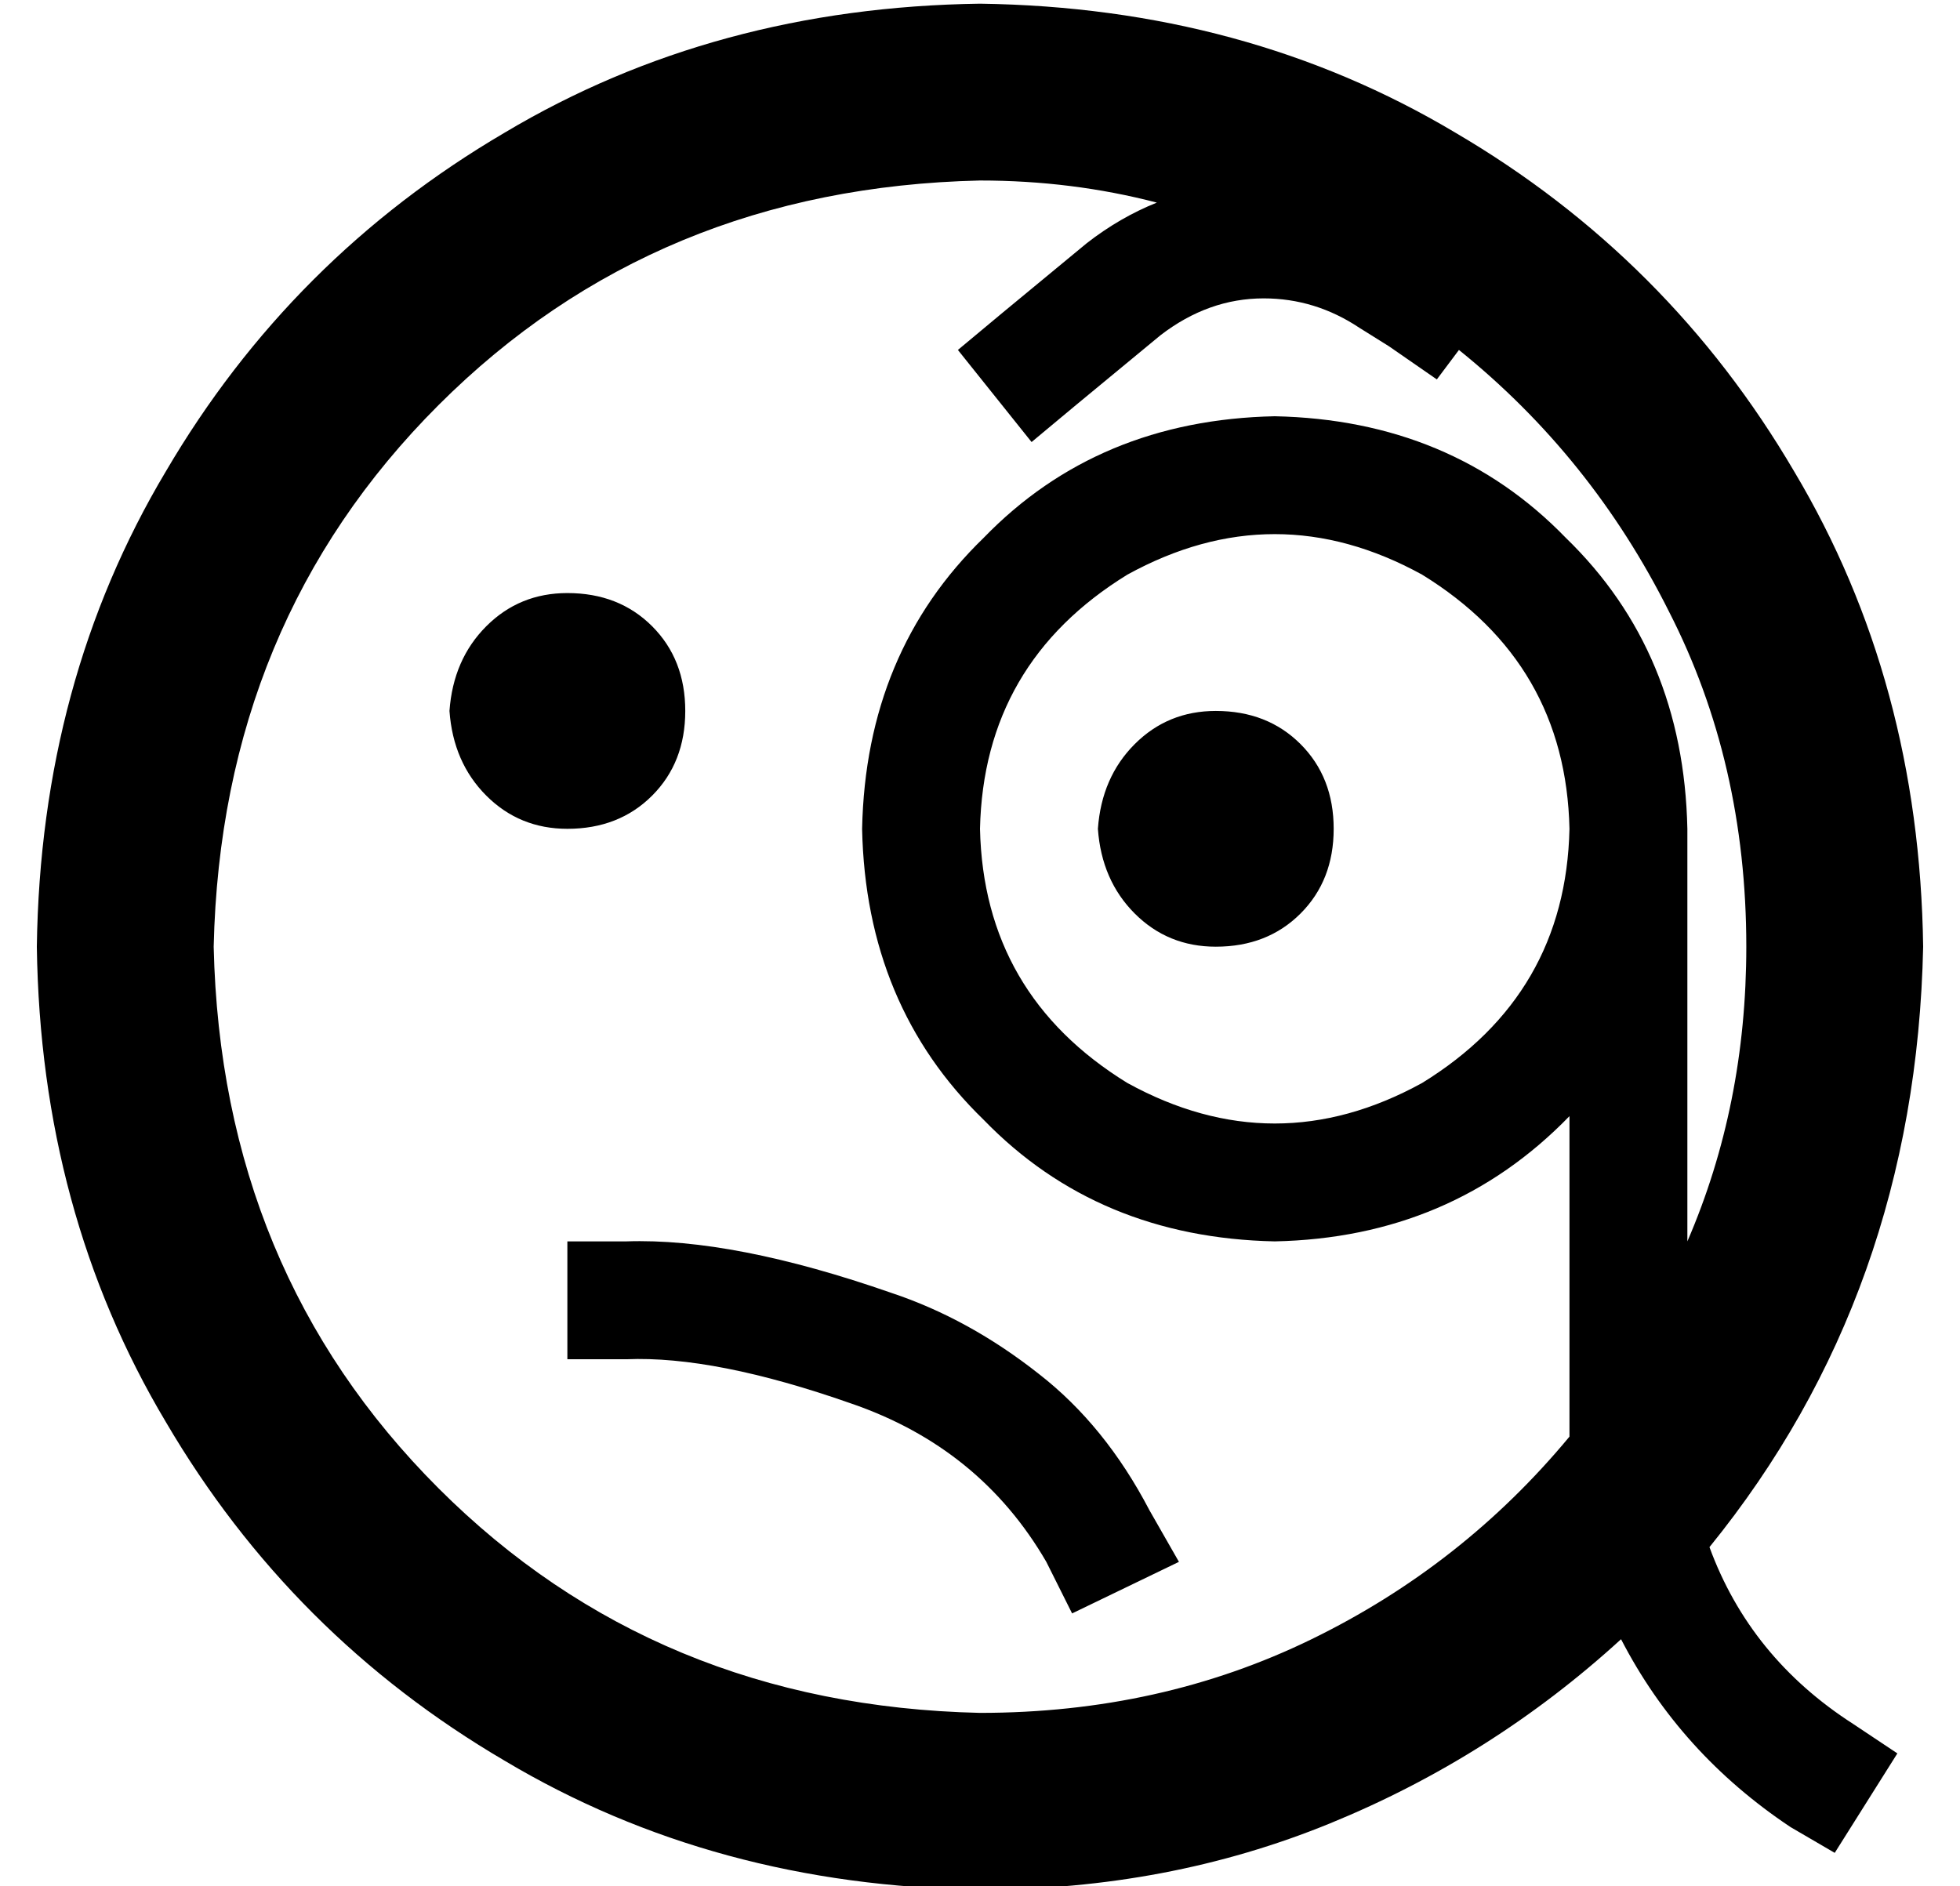 <?xml version="1.0" standalone="no"?>
<!DOCTYPE svg PUBLIC "-//W3C//DTD SVG 1.1//EN" "http://www.w3.org/Graphics/SVG/1.1/DTD/svg11.dtd" >
<svg xmlns="http://www.w3.org/2000/svg" xmlns:xlink="http://www.w3.org/1999/xlink" version="1.1" viewBox="-10 -40 532 512">
   <path fill="currentColor"
d="M448 297v-112v112v-112q-1 -48 -33 -79q-31 -32 -79 -33q-48 1 -79 33q-32 31 -33 79q1 48 33 79q31 32 79 33q48 -1 80 -34v84v0v1v2q-29 35 -70 55t-90 20q-88 -2 -147 -61t-61 -147q2 -88 61 -147t147 -61q25 0 48 6q-10 4 -19 11l-23 19v0l-12 10v0l20 25v0l12 -10v0
l23 -19v0q13 -10 28 -10q14 0 26 8l8 5v0l13 9v0l6 -8v0q36 29 57 71q21 41 21 91q0 43 -16 80v0zM454 380q56 -69 58 -163q-1 -72 -35 -129q-34 -58 -92 -92q-57 -34 -129 -35q-72 1 -129 35q-58 34 -92 92q-34 57 -35 129q1 72 35 129q34 58 92 92q57 34 129 35
q51 0 95 -18t79 -50q16 31 46 51l12 7v0l17 -27v0l-12 -8v0q-28 -18 -39 -48v0zM256 185q1 -45 40 -69q40 -22 80 0q39 24 40 69q-1 45 -40 69q-40 22 -80 0q-39 -24 -40 -69v0zM176 153q0 -14 -9 -23v0v0q-9 -9 -23 -9q-13 0 -22 9t-10 23q1 14 10 23t22 9q14 0 23 -9
t9 -23v0zM320 217q14 0 23 -9v0v0q9 -9 9 -23t-9 -23t-23 -9q-13 0 -22 9t-10 23q1 14 10 23t22 9v0zM144 297v32v-32v32h16v0q24 -1 61 12q35 12 53 43l7 14v0l29 -14v0l-8 -14v0q-12 -23 -30 -37q-19 -15 -40 -22q-43 -15 -72 -14h-16v0z" />
</svg>
